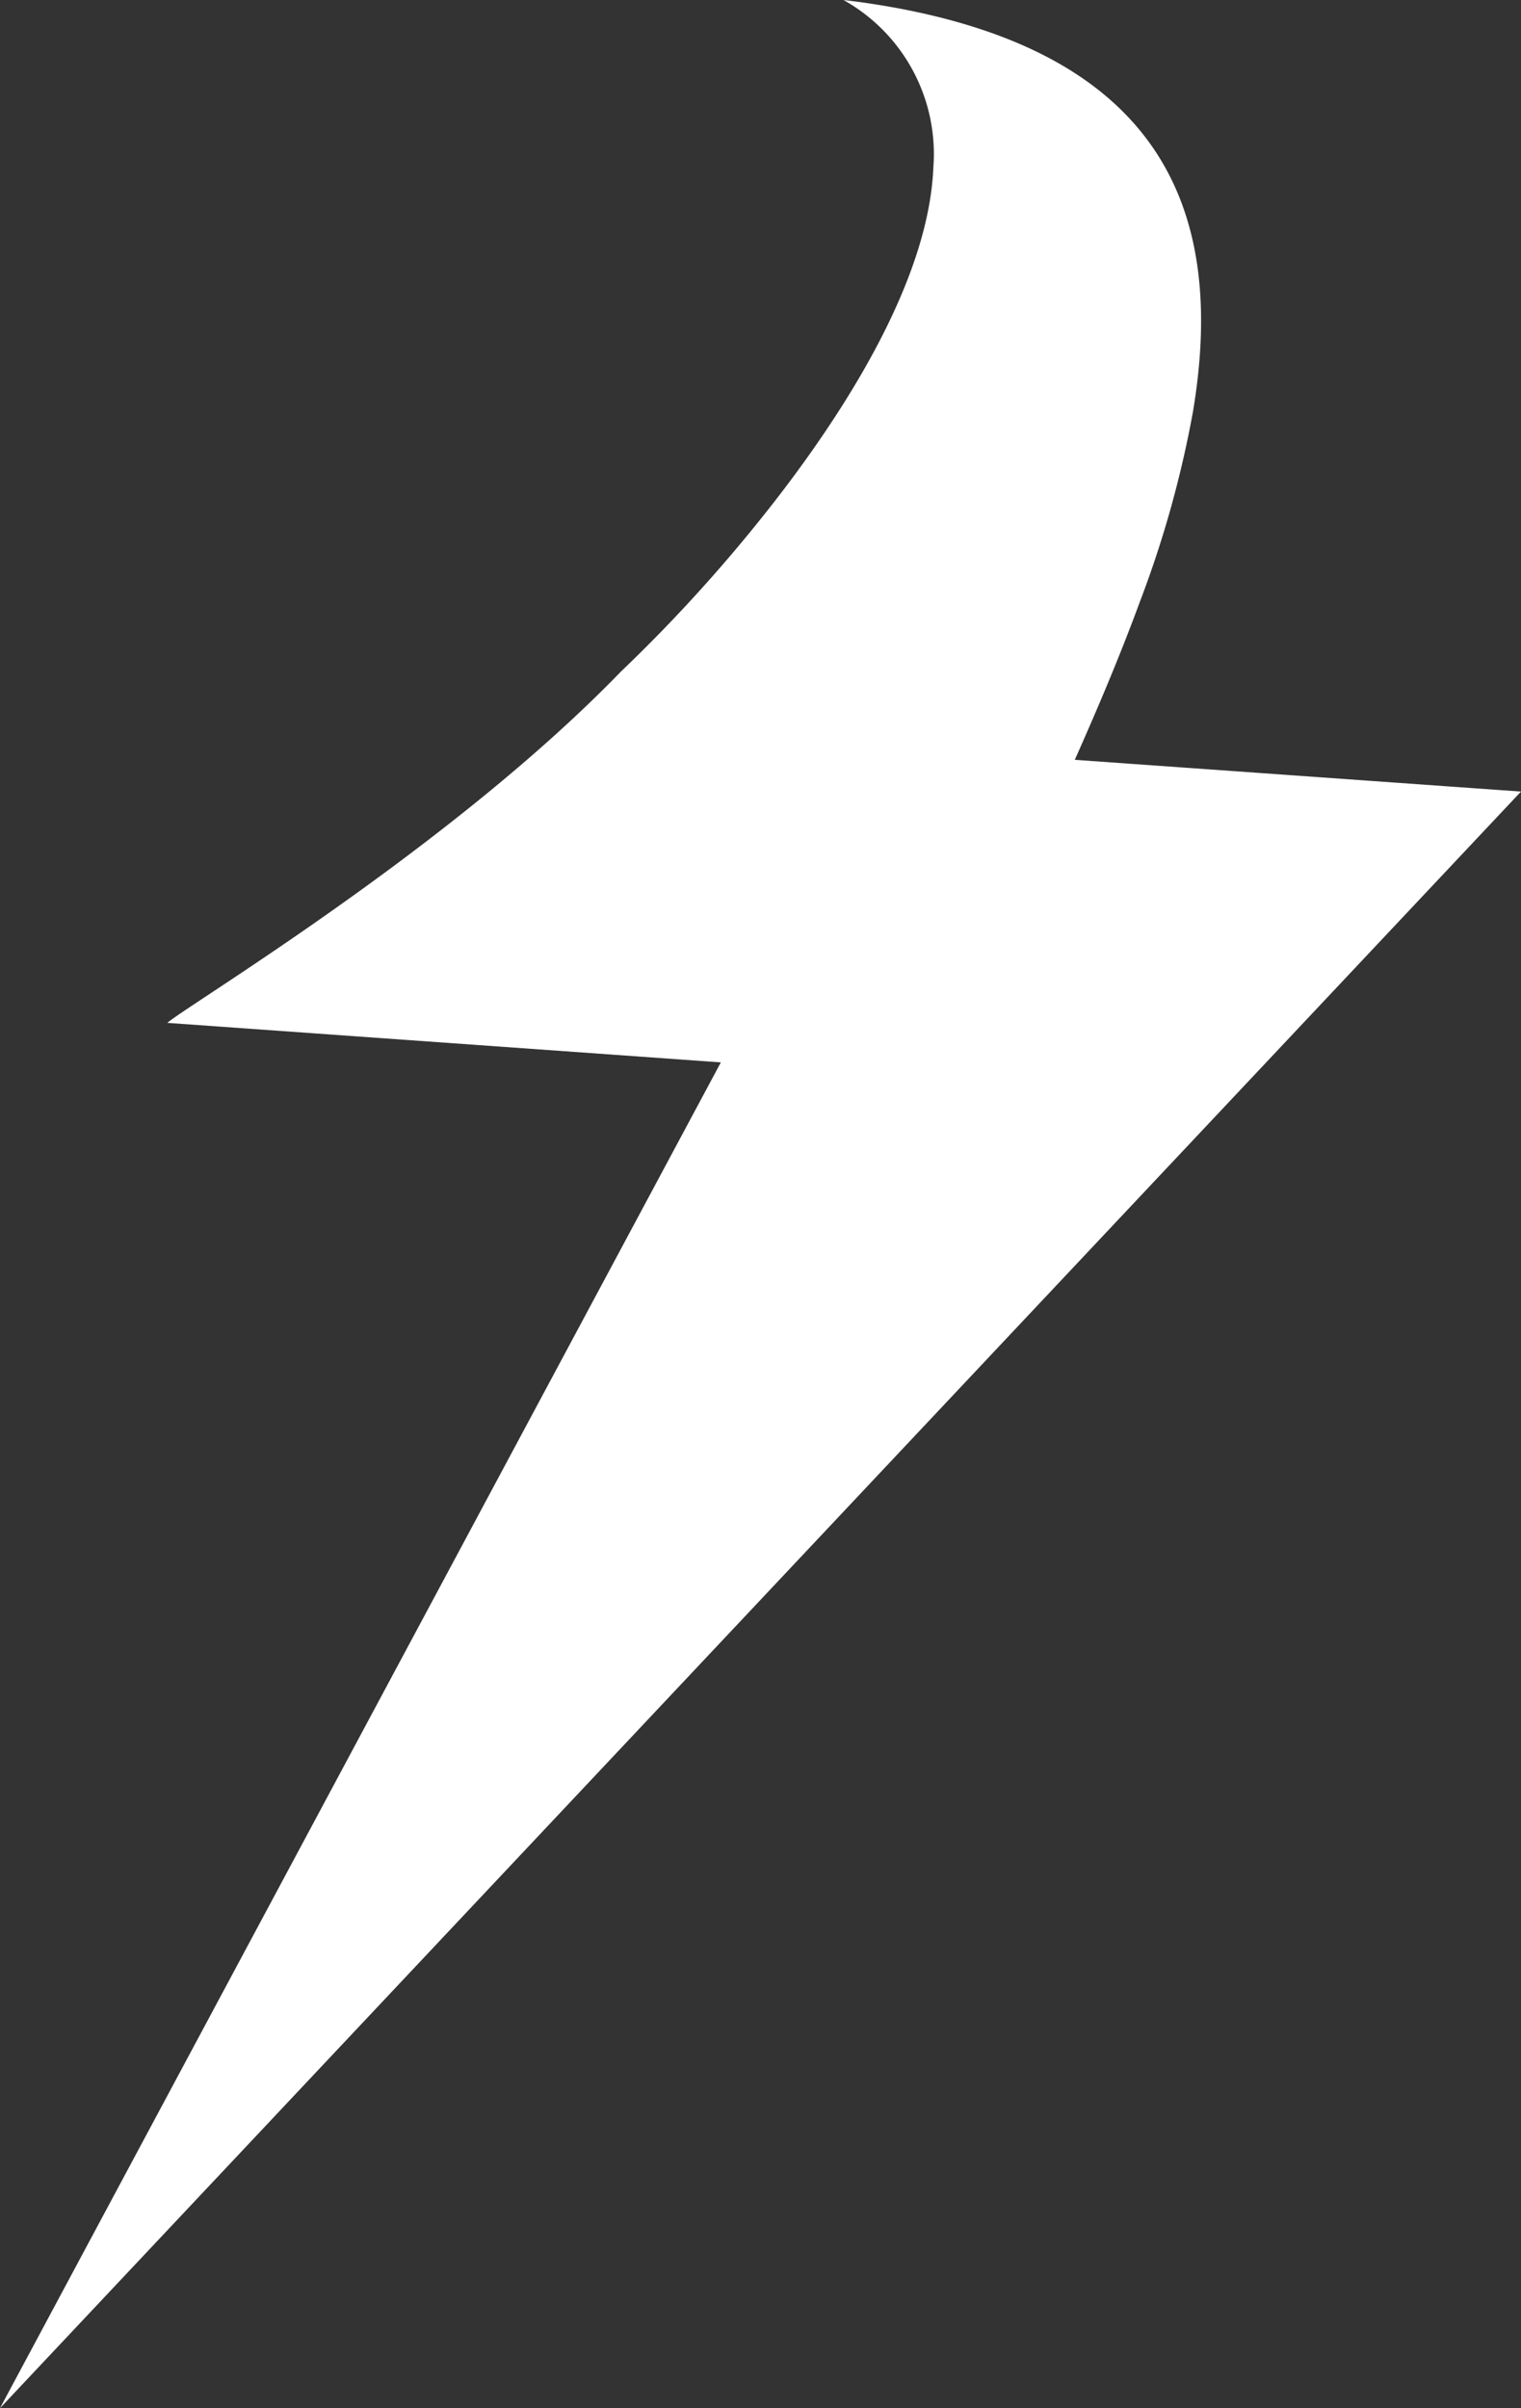 <svg xmlns="http://www.w3.org/2000/svg" xmlns:xlink="http://www.w3.org/1999/xlink" width="30.334" height="48.028" viewBox="0 0 30.334 48.028">
  <rect x="0" y="0" width="30.334" height="48.028" fill="#333333" stroke="none"/>
  <defs>
    <clipPath id="clip-path">
      <rect id="Rectangle_6571" data-name="Rectangle 6571" width="30.334" height="48.028" fill="none"/>
    </clipPath>
  </defs>
  <g id="Group_57094" data-name="Group 57094" transform="translate(0 0)">
    <g id="Group_57093" data-name="Group 57093" transform="translate(0 0)" clip-path="url(#clip-path)">
      <path id="Path_64734" data-name="Path 64734" d="M30.334,15.787,29.107,15.7l-1.865-.133-5.807-.413c.455-1.022.907-2.087,1.3-3.158a21.3,21.3,0,0,0,1.057-3.786C24.446,4.3,23.281.918,17.211.05q-.2-.028-.389-.05a3.519,3.519,0,0,1,1.792,3.346c-.088,2.089-1.536,4.542-3.119,6.593A31.236,31.236,0,0,1,12.377,13.4C9,16.89,3.826,19.991,3.336,20.4l11.04.788L0,48.028Z" transform="translate(0 0)" fill="#fff"/>
    </g>
  </g>
</svg>

